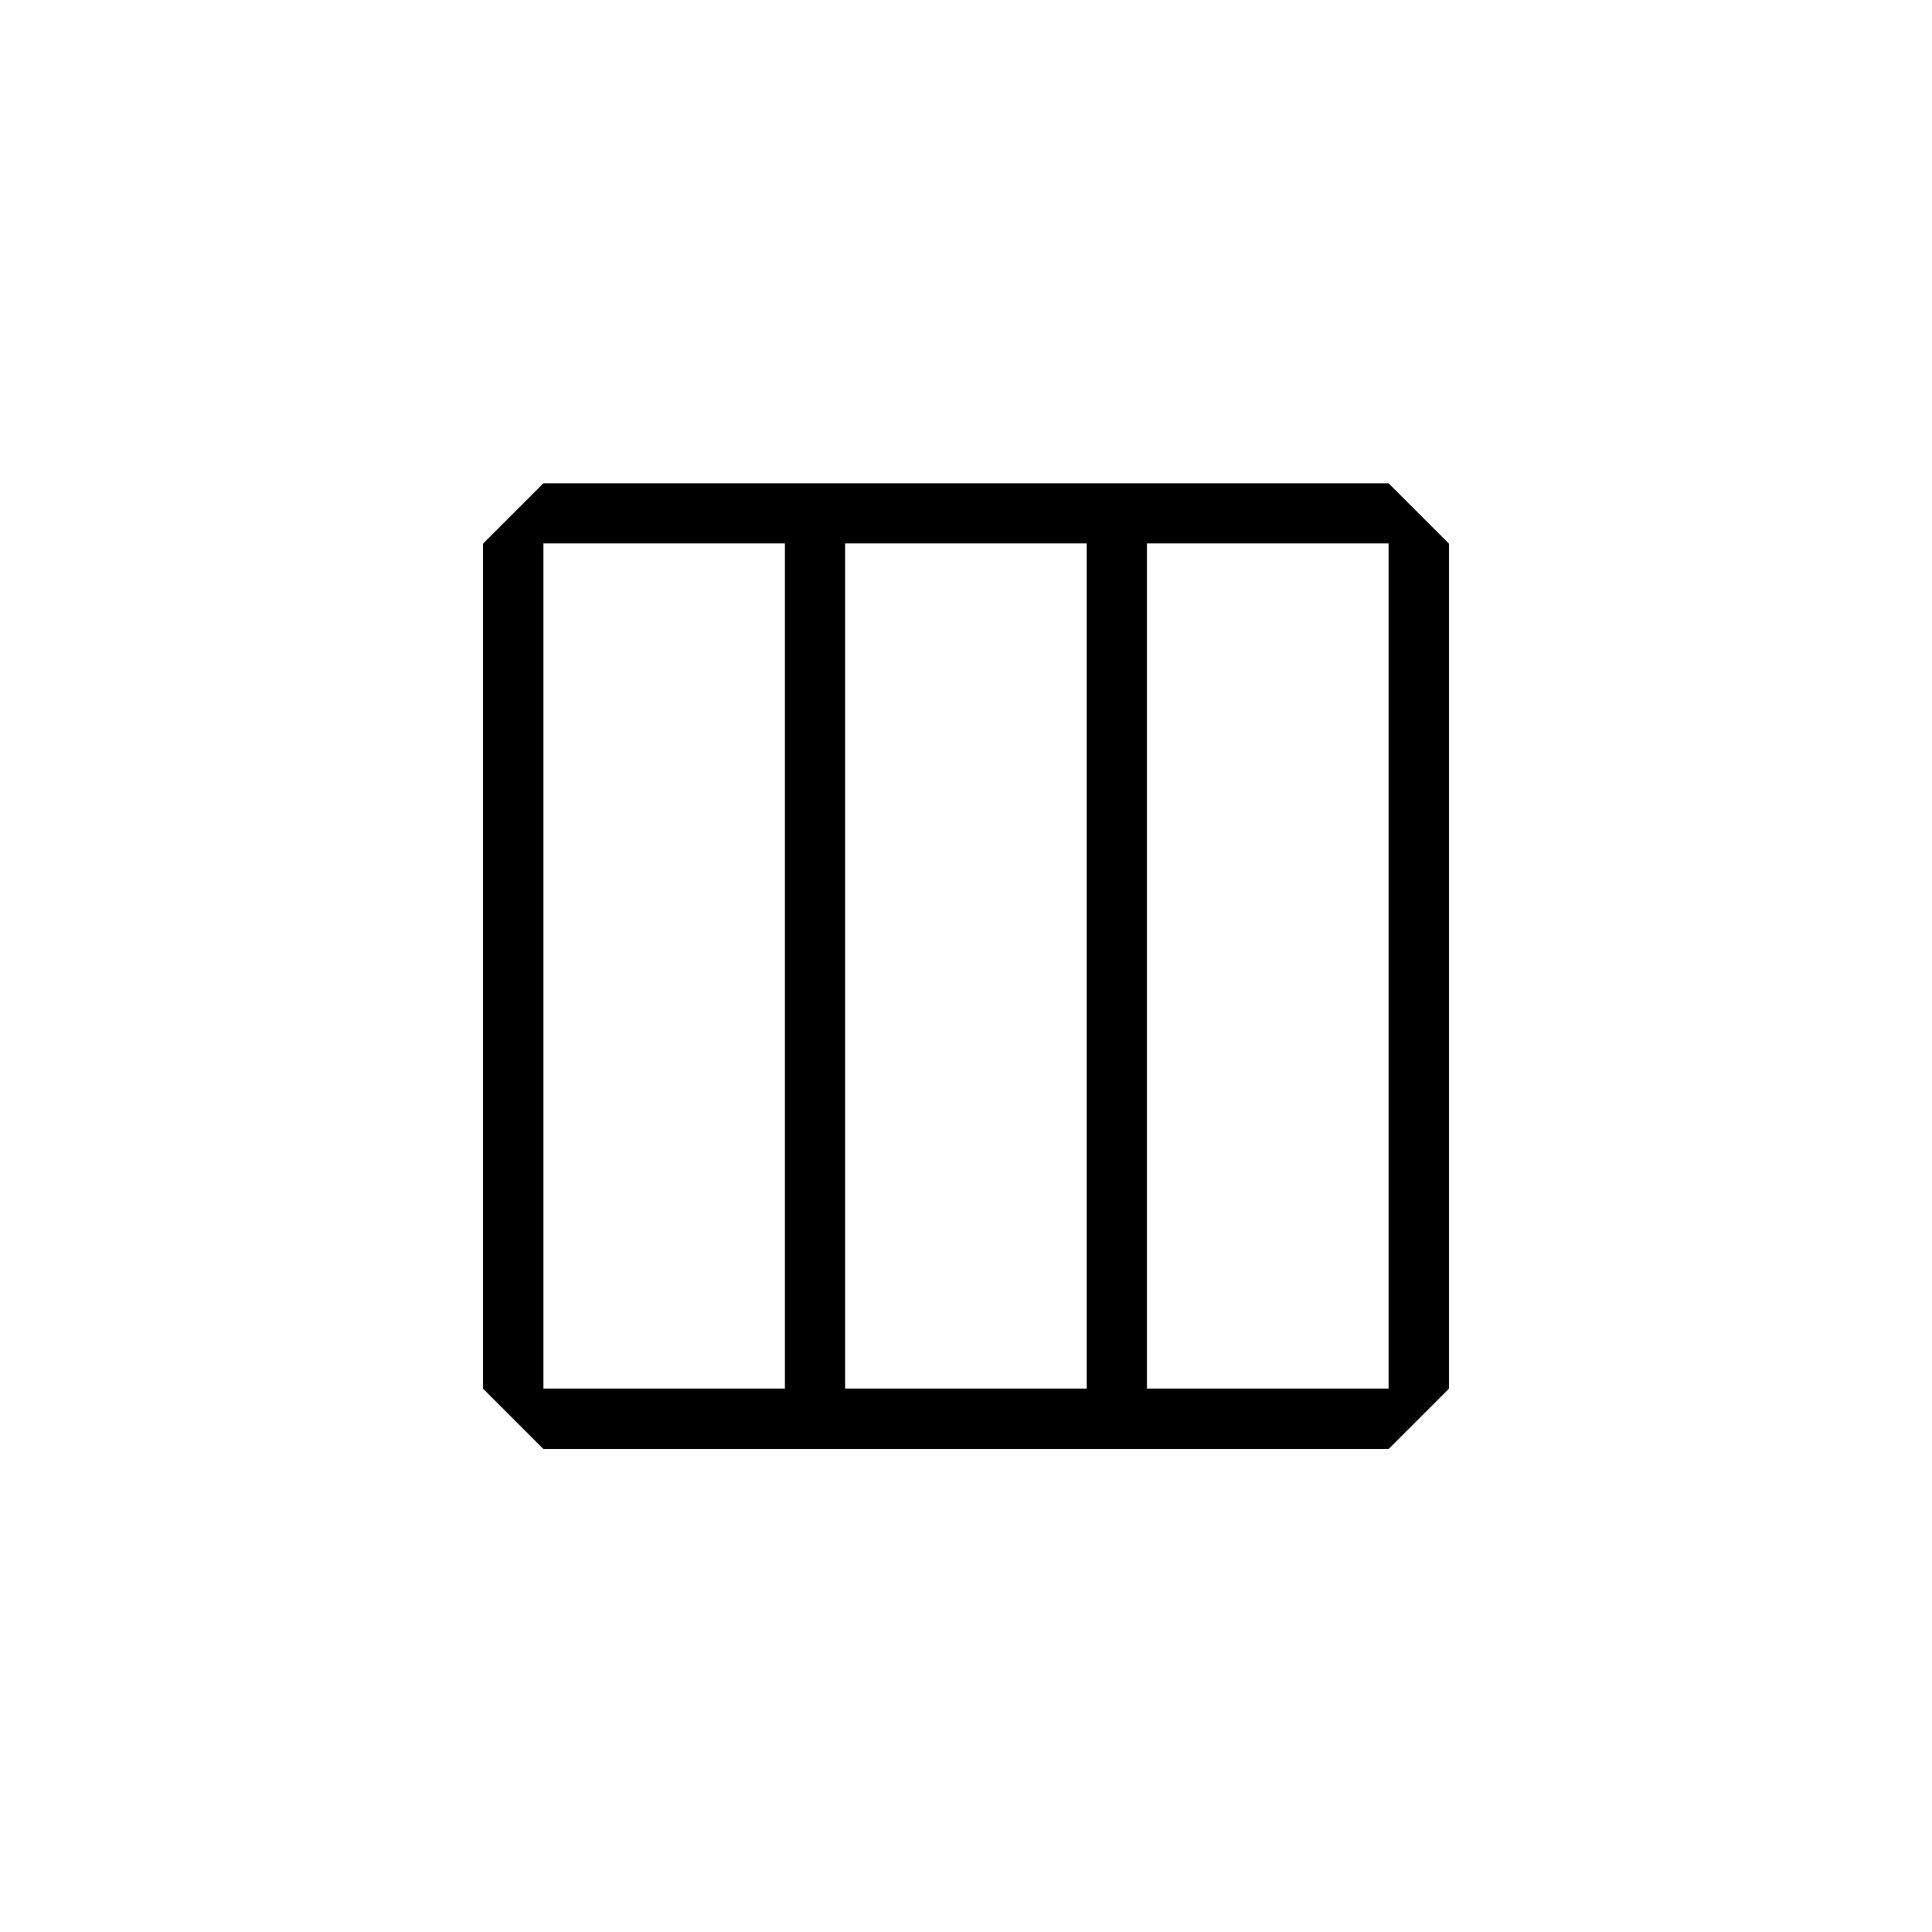 <?xml version="1.0" encoding="utf-8"?>
<!-- Generator: Adobe Illustrator 19.1.0, SVG Export Plug-In . SVG Version: 6.00 Build 0)  -->
<svg version="1.1" xmlns="http://www.w3.org/2000/svg" xmlns:xlink="http://www.w3.org/1999/xlink" x="0px" y="0px" width="32px"
   height="32px" viewBox="0 0 32 32" style="enable-background:new 0 0 32 32;" xml:space="preserve">
<g style="stroke: none;">
  <path d="M23,8.005H9l-1,1V23l1,1h14l1-1V9.005L23,8.005z M9,23V9h4v14H9z M13.998,23V9H18v14H13.998z M23,23h-4.002V9
    H23V23z"/>
</g>
</svg>
